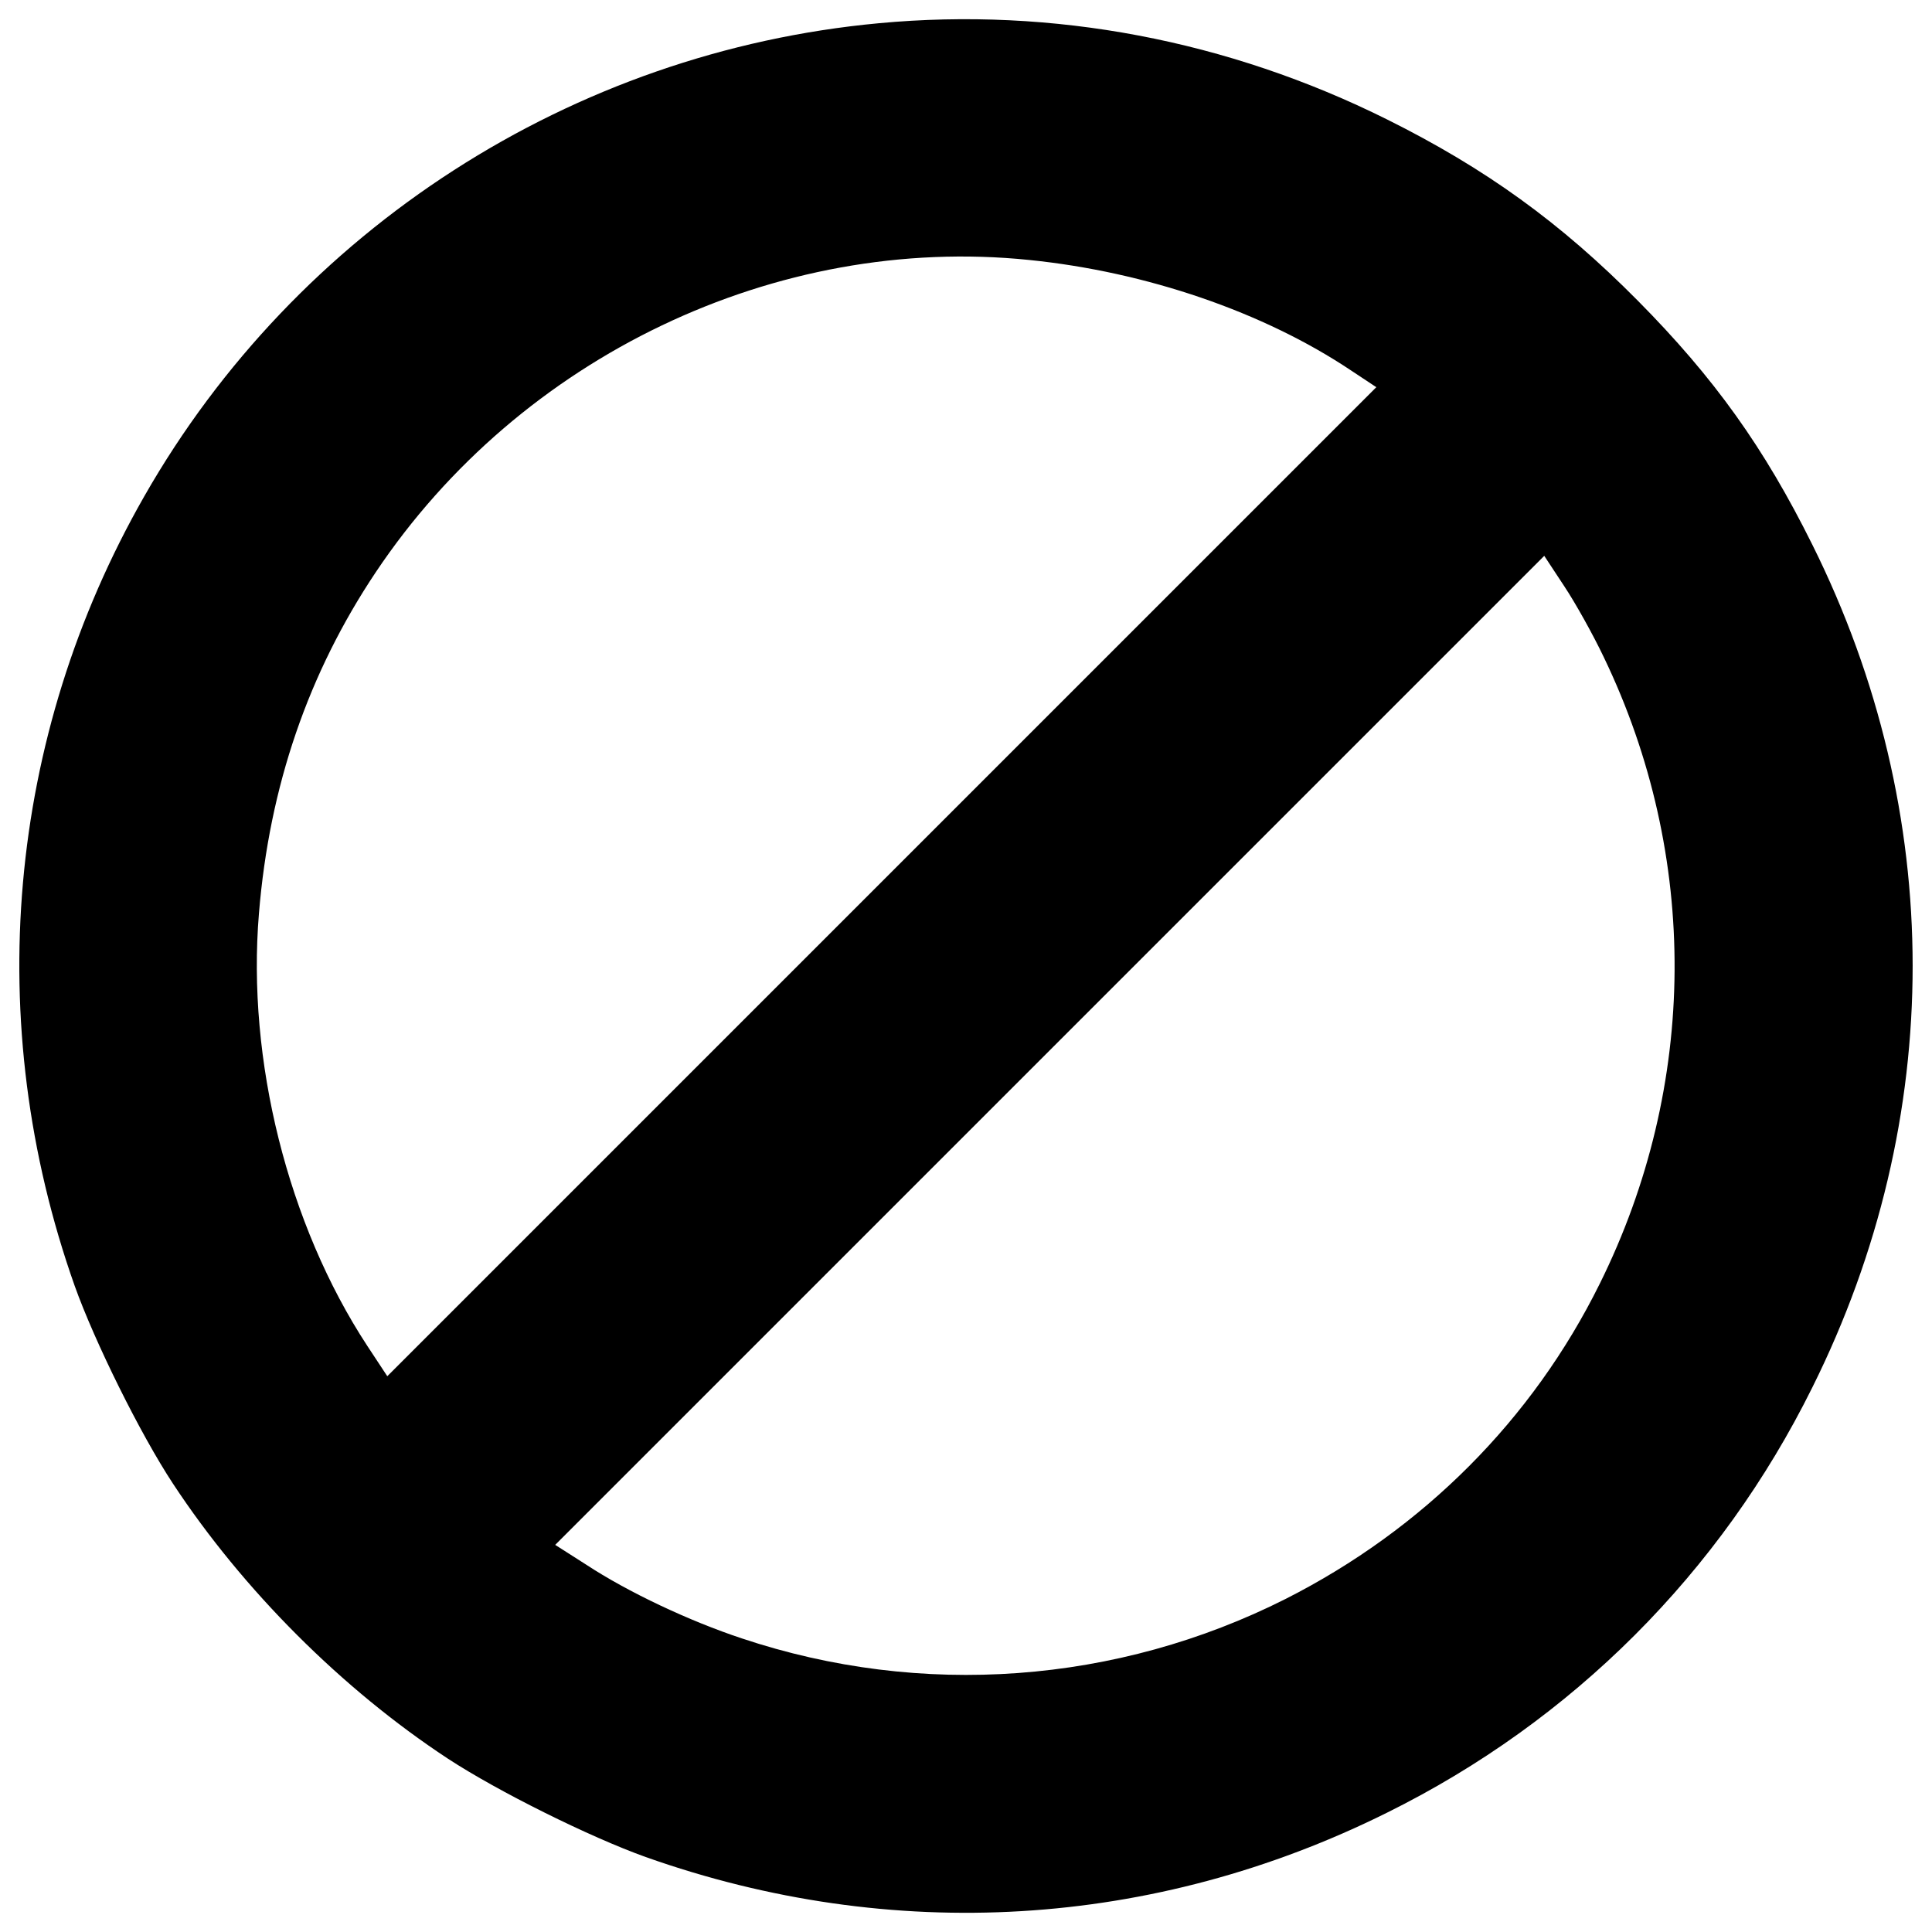 <?xml version="1.0" encoding="utf-8"?>
<!-- Svg Vector Icons : http://www.onlinewebfonts.com/icon -->
<!DOCTYPE svg PUBLIC "-//W3C//DTD SVG 1.1//EN" "http://www.w3.org/Graphics/SVG/1.1/DTD/svg11.dtd">
<svg version="1.1" xmlns="http://www.w3.org/2000/svg" xmlns:xlink="http://www.w3.org/1999/xlink" x="0px" y="0px" viewBox="0 0 1000 1000" enable-background="new 0 0 1000 1000" xml:space="preserve">
<g><g transform="translate(0,512) scale(0.1,-0.1)"><path d="M4548.9,4999.8C2961.8,4852.4,1535.5,3933.4,746.8,2551.2C34.6,1304.9-95.6-175,386.8-1536.2c103.4-289.1,338.9-765.8,509.2-1024.2c361.8-549.4,874.9-1062.5,1422.4-1422.4c260.4-170.4,735.2-405.9,1024.2-509.3c1275-451.8,2628.5-371.4,3836.6,229.7c959.1,474.8,1726.8,1242.5,2201.6,2201.6c693,1391.8,691.1,2973.1,0,4361.1c-248.9,501.6-507.3,863.4-903.6,1263.5c-400.1,404-786.9,683.5-1298,938.1C6356.1,4911.7,5450.6,5084,4548.9,4999.8z M5326.1,3774.5c606.9-61.3,1215.7-269.9,1667.5-572.4l130.2-86.2L4564.2,556.3L2004.6-2003.3l-103.4,157c-411.6,627.9-624.1,1479.9-560.9,2238c53.6,658.6,256.5,1246.3,605,1767C2691.8,3274.9,4018.6,3908.5,5326.1,3774.5z M8301.2,1718.4c495.9-1030,488.2-2216.9-21-3243.1c-348.4-704.5-915.1-1271.2-1625.4-1631.1c-873-440.3-1885.7-515-2814.3-204.8c-271.9,90-589.6,239.3-807.9,382.9l-158.9,101.4L5433.3-316.6L7993,2243l103.4-157C8153.8,1999.8,8245.7,1835.2,8301.2,1718.4z"/></g></g>
</svg>